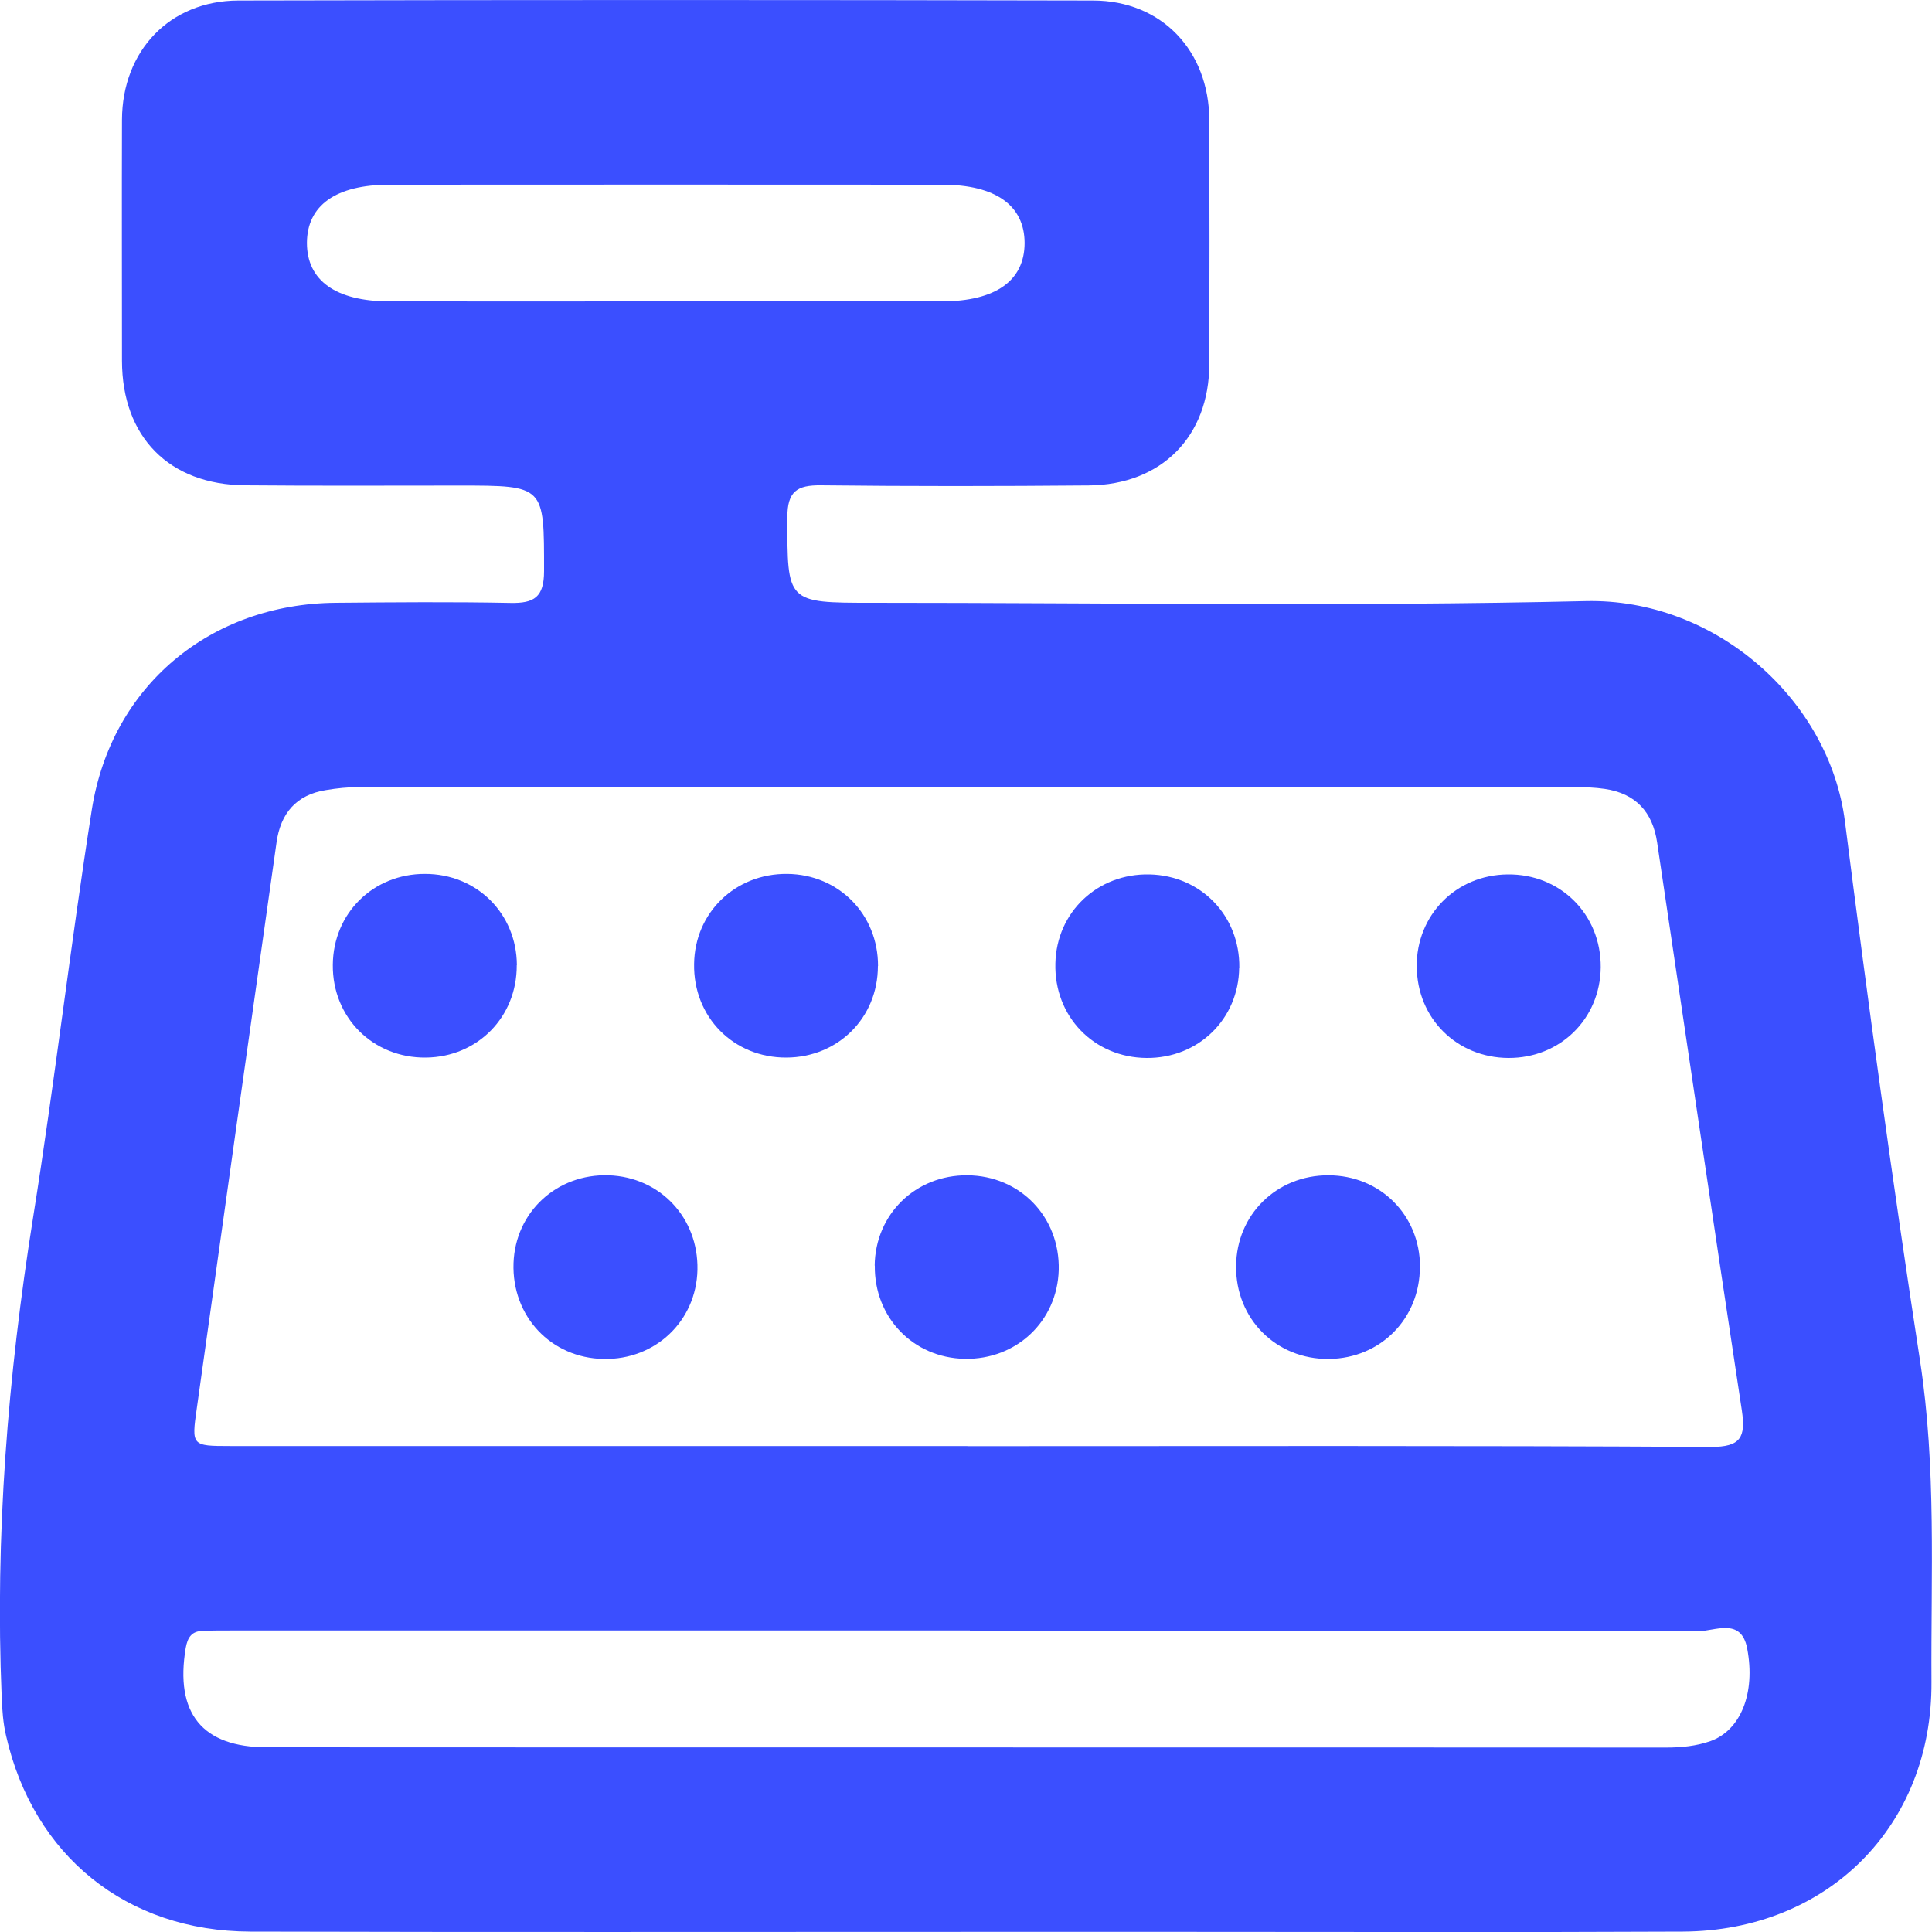 <svg width="15" height="15" viewBox="0 0 15 15" fill="none" xmlns="http://www.w3.org/2000/svg">
<g clip-path="url(#clip0_18995_49073)">
<path d="M7.482 14.999C5.635 14.999 3.789 15.002 1.943 14.997C0.982 14.994 0.259 14.408 0.047 13.476C0.024 13.378 0.017 13.276 0.013 13.175C-0.039 11.925 0.06 10.687 0.257 9.452C0.425 8.399 0.547 7.339 0.713 6.285C0.865 5.325 1.633 4.688 2.607 4.68C3.058 4.676 3.511 4.672 3.962 4.681C4.147 4.685 4.224 4.637 4.224 4.434C4.224 3.77 4.232 3.77 3.565 3.77C3.011 3.77 2.459 3.773 1.905 3.768C1.312 3.764 0.948 3.392 0.947 2.801C0.947 2.177 0.945 1.554 0.947 0.93C0.949 0.395 1.317 0.006 1.85 0.004C4.062 -0.001 6.274 -0.001 8.487 0.004C9.02 0.005 9.387 0.395 9.389 0.932C9.391 1.564 9.391 2.195 9.389 2.827C9.388 3.388 9.019 3.764 8.453 3.769C7.76 3.775 7.066 3.776 6.374 3.768C6.188 3.766 6.113 3.815 6.113 4.016C6.113 4.68 6.105 4.68 6.773 4.68C8.619 4.68 10.466 4.71 12.311 4.667C13.319 4.644 14.204 5.434 14.324 6.377C14.502 7.775 14.693 9.171 14.907 10.564C15.035 11.396 14.991 12.227 14.996 13.059C15.003 14.178 14.189 14.991 13.066 14.997C11.804 15.003 10.543 14.999 9.28 14.999C8.68 14.999 8.081 14.999 7.481 14.999H7.482ZM7.511 11.228C9.435 11.228 11.358 11.223 13.282 11.234C13.516 11.235 13.554 11.158 13.524 10.953C13.301 9.483 13.085 8.011 12.866 6.541C12.831 6.304 12.699 6.16 12.459 6.125C12.383 6.114 12.304 6.111 12.227 6.111C9.08 6.111 5.933 6.111 2.787 6.111C2.702 6.111 2.616 6.12 2.532 6.134C2.3 6.17 2.178 6.316 2.147 6.541C1.939 8.005 1.733 9.47 1.528 10.934C1.486 11.225 1.489 11.227 1.787 11.227C3.695 11.227 5.603 11.227 7.511 11.227L7.511 11.228ZM7.53 12.659C5.614 12.659 3.7 12.659 1.784 12.659C1.714 12.659 1.643 12.659 1.573 12.662C1.488 12.665 1.457 12.712 1.442 12.794C1.357 13.3 1.568 13.566 2.073 13.566C5.694 13.568 9.314 13.566 12.935 13.568C13.053 13.568 13.169 13.557 13.28 13.518C13.513 13.435 13.632 13.148 13.565 12.798C13.518 12.554 13.313 12.665 13.183 12.665C11.299 12.658 9.414 12.661 7.53 12.661V12.659ZM5.144 2.34C5.868 2.34 6.591 2.34 7.314 2.34C7.73 2.339 7.954 2.179 7.955 1.888C7.955 1.596 7.731 1.434 7.316 1.434C5.886 1.433 4.454 1.433 3.024 1.434C2.607 1.434 2.384 1.595 2.383 1.886C2.383 2.178 2.607 2.339 3.022 2.34C3.729 2.341 4.437 2.34 5.145 2.34H5.144Z" fill="#3B4FFF"/>
<path d="M4.012 7.494C4.014 7.896 3.708 8.206 3.308 8.211C2.897 8.216 2.58 7.901 2.584 7.491C2.587 7.09 2.898 6.784 3.3 6.785C3.702 6.785 4.011 7.093 4.013 7.493L4.012 7.494Z" fill="#3B4FFF"/>
<path d="M6.816 7.501C6.816 7.901 6.508 8.209 6.106 8.211C5.695 8.213 5.382 7.896 5.389 7.484C5.394 7.086 5.709 6.781 6.112 6.785C6.513 6.789 6.818 7.1 6.817 7.5L6.816 7.501Z" fill="#3B4FFF"/>
<path d="M9.621 7.513C9.617 7.912 9.304 8.217 8.902 8.214C8.492 8.211 8.183 7.891 8.194 7.479C8.203 7.081 8.522 6.78 8.925 6.789C9.325 6.798 9.627 7.111 9.622 7.513H9.621Z" fill="#3B4FFF"/>
<path d="M10.999 7.504C10.998 7.103 11.304 6.793 11.705 6.789C12.115 6.784 12.431 7.1 12.428 7.51C12.424 7.91 12.113 8.216 11.711 8.214C11.309 8.212 11.001 7.904 11 7.504H10.999Z" fill="#3B4FFF"/>
<path d="M5.415 9.859C5.406 10.257 5.088 10.559 4.686 10.551C4.278 10.544 3.973 10.22 3.987 9.807C4.001 9.41 4.323 9.112 4.726 9.125C5.126 9.139 5.423 9.456 5.415 9.858V9.859Z" fill="#3B4FFF"/>
<path d="M6.791 9.826C6.796 9.426 7.109 9.122 7.511 9.125C7.92 9.128 8.23 9.449 8.22 9.86C8.209 10.258 7.891 10.558 7.489 10.55C7.088 10.542 6.787 10.227 6.792 9.826H6.791Z" fill="#3B4FFF"/>
<path d="M11.024 9.835C11.025 10.236 10.72 10.546 10.319 10.551C9.909 10.556 9.593 10.24 9.597 9.83C9.6 9.43 9.912 9.124 10.314 9.125C10.716 9.126 11.024 9.434 11.025 9.834L11.024 9.835Z" fill="#3B4FFF"/>
</g>
<defs>
<clipPath id="clip0_18995_49073">
<rect width="15" height="15" fill="white"/>
</clipPath>
</defs>
</svg>

